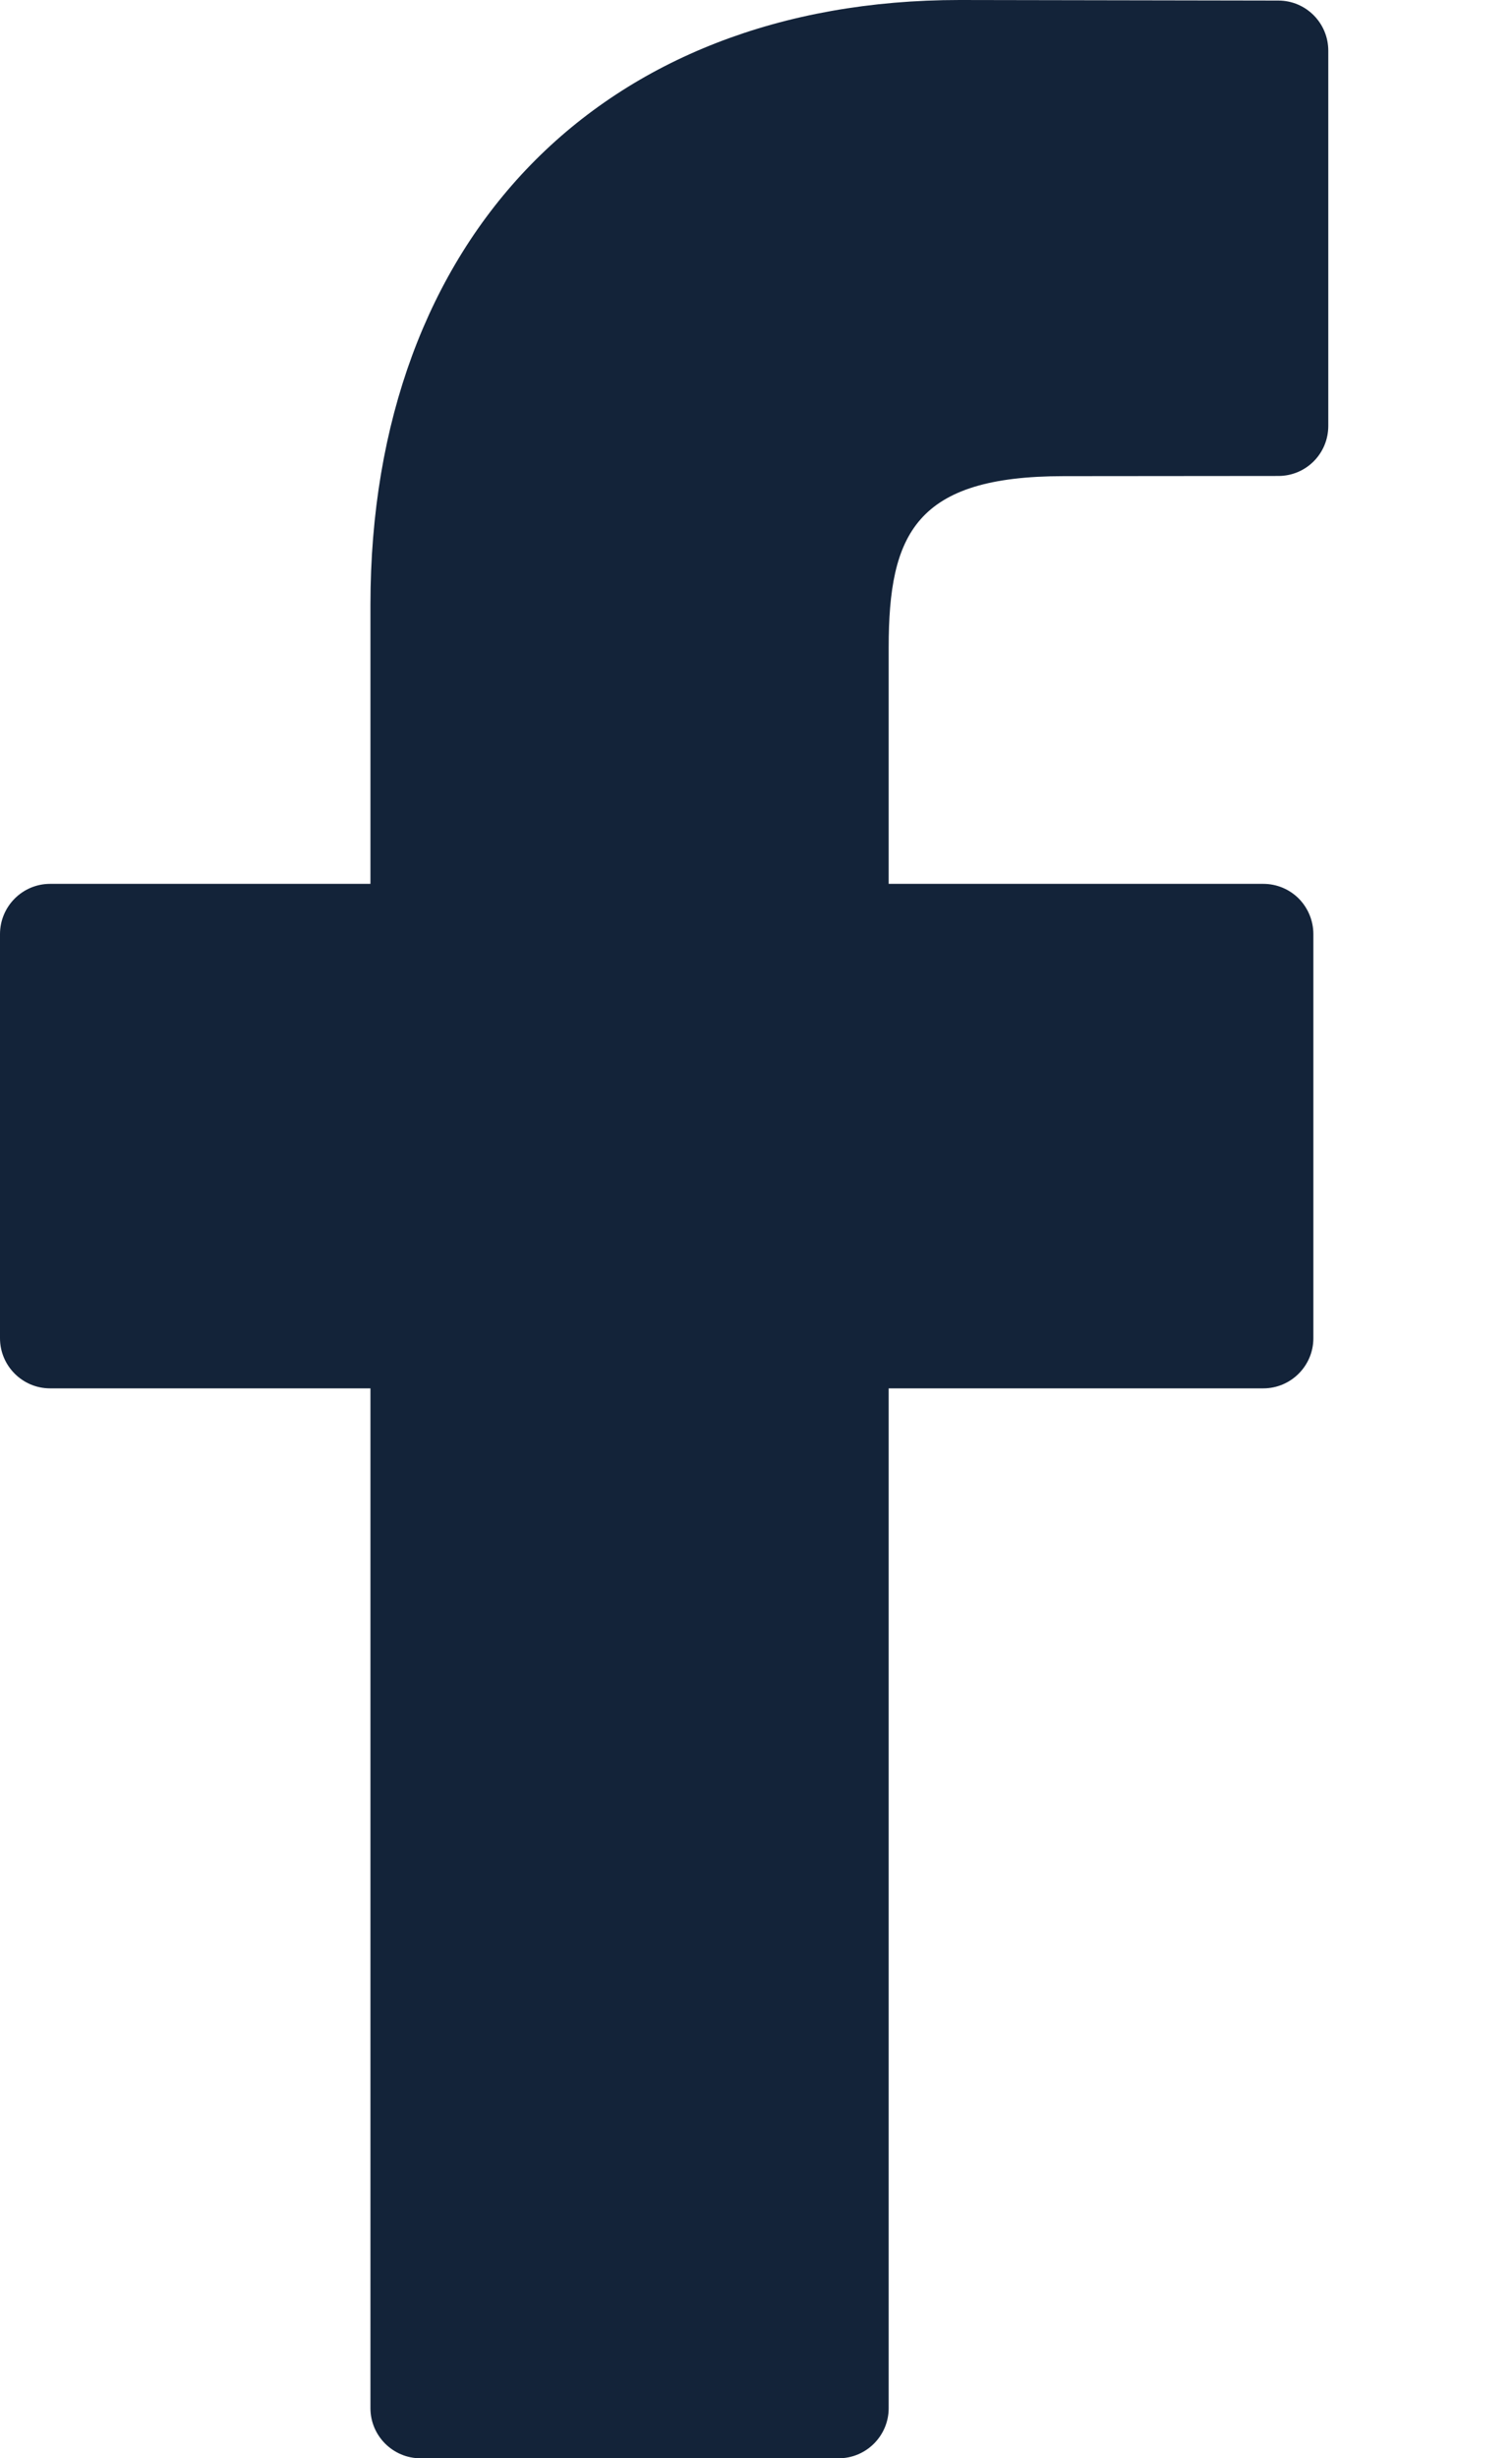 <svg width="8" height="13" viewBox="0 0 8 13" fill="none" xmlns="http://www.w3.org/2000/svg">
<path d="M6.764 0.003L5.078 0C3.184 0 1.96 1.256 1.96 3.199V4.674H0.265C0.119 4.674 0 4.793 0 4.94V7.077C0 7.223 0.119 7.342 0.265 7.342H1.96V12.735C1.96 12.881 2.079 13 2.225 13H4.437C4.583 13 4.702 12.881 4.702 12.735V7.342H6.684C6.83 7.342 6.949 7.223 6.949 7.077L6.949 4.94C6.949 4.869 6.921 4.802 6.872 4.752C6.822 4.702 6.755 4.674 6.684 4.674H4.702V3.424C4.702 2.823 4.845 2.518 5.628 2.518L6.764 2.517C6.91 2.517 7.028 2.399 7.028 2.252V0.268C7.028 0.122 6.91 0.003 6.764 0.003Z" fill="#132339"/>
</svg>
